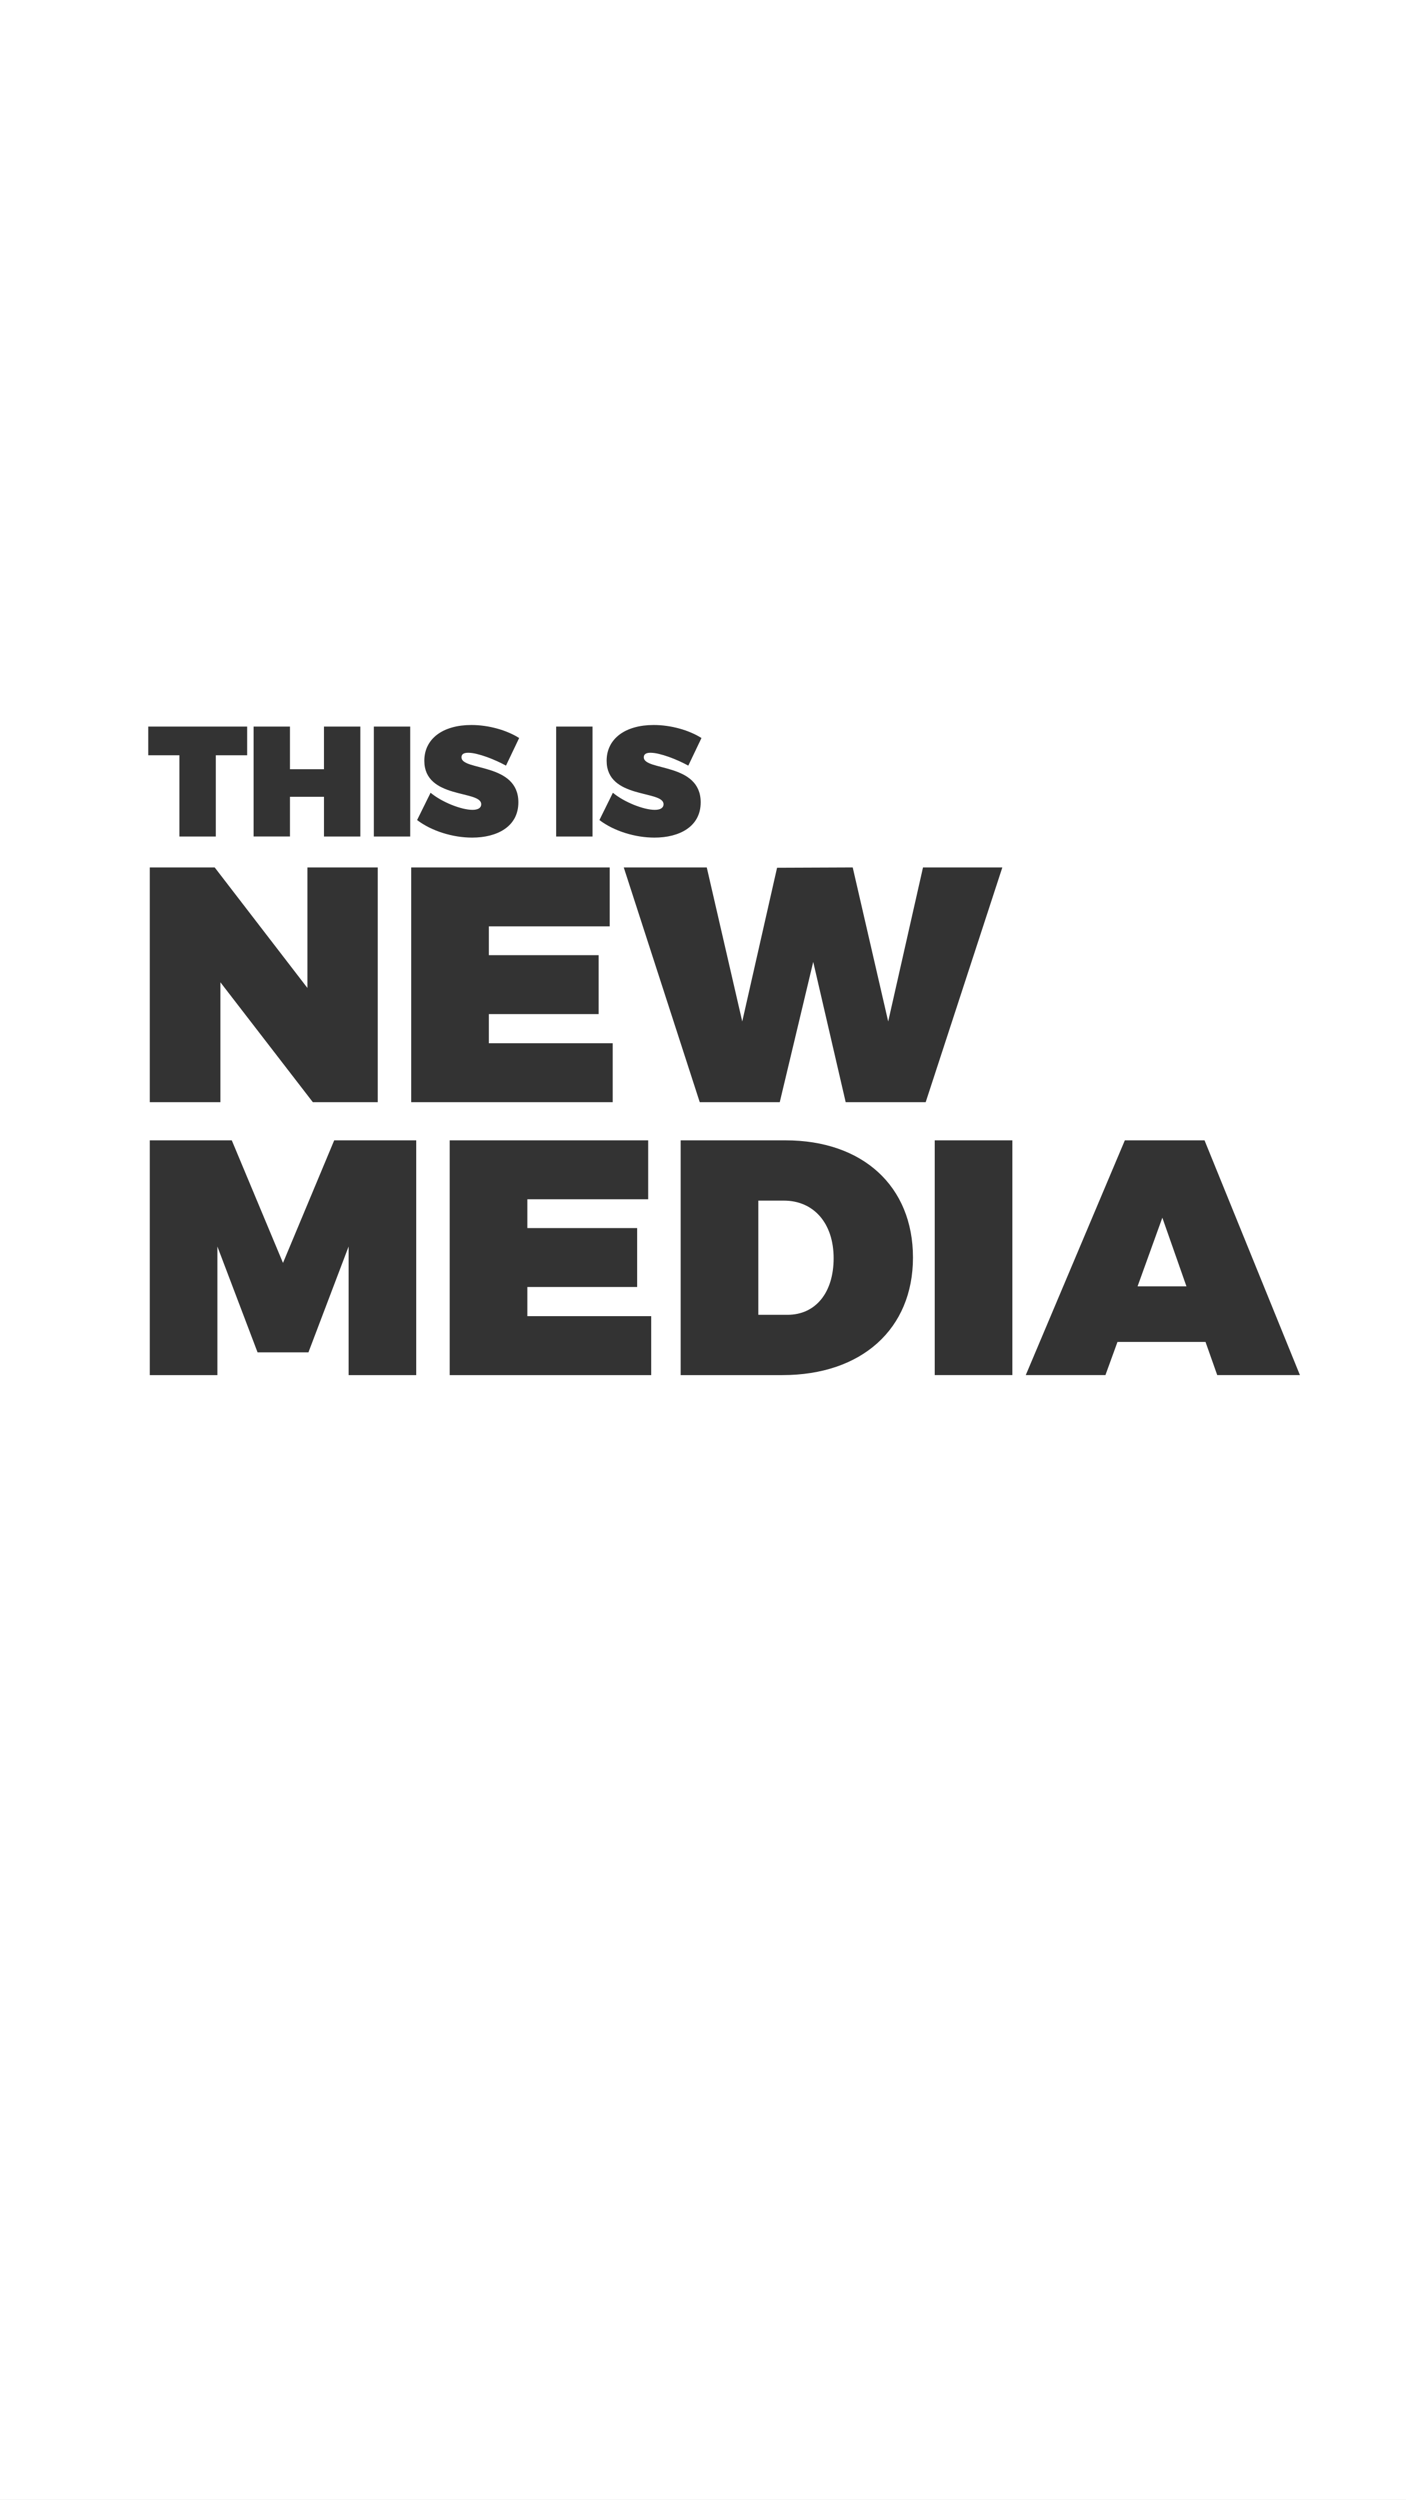 <svg id="Layer_1" data-name="Layer 1" xmlns="http://www.w3.org/2000/svg" viewBox="0 0 2296 4080.36"><rect x="0" y="0" width="2296" height="4080.36" fill="#333333" stroke="none"/><defs><style>.cls-1{fill:#fff;}</style></defs><title>new_media_HERO_portrait</title><polygon class="cls-1" points="1857.65 2099.56 1937.46 2099.56 1898.1 1987.5 1857.65 2099.56"/><path class="cls-1" d="M1279.88,1963.08h-41.54v186.4h47.56c45.92,0,75.43-36.08,75.43-92.38C1361.33,2000.25,1329.08,1963.08,1279.88,1963.08Z" transform="translate(0 -3.46)"/><path class="cls-1" d="M0,3.46V4083.82H2296V3.46H0ZM990.63,1245.16c0-35.84,30.21-58.37,76.8-58.37,28.42,0,57.86,8.45,78.08,21.25L1124,1253.1c-18.18-10-46.08-21-61.7-21-6.66,0-11,2-11,7.42,0,22.53,92.93,8.45,92.93,73.48,0,39.94-35.07,57.6-75.52,57.6-31.23,0-66.05-10.5-89.86-28.67l22-44.55c18.43,15.36,50.18,27.9,68.36,27.9,8.7,0,14.34-2.82,14.34-9.22C1083.56,1292.78,990.63,1308.14,990.63,1245.16Zm-82.43-55.81h59.39v179.46H908.19V1189.35Zm-215.3,55.81c0-35.84,30.21-58.37,76.8-58.37,28.42,0,57.86,8.45,78.08,21.25l-21.5,45.06c-18.18-10-46.08-21-61.7-21-6.66,0-11,2-11,7.42,0,22.53,92.93,8.45,92.93,73.48,0,39.94-35.07,57.6-75.52,57.6-31.23,0-66.05-10.5-89.86-28.67l22-44.55c18.43,15.36,50.18,27.9,68.36,27.9,8.7,0,14.34-2.82,14.34-9.22C785.83,1292.78,692.9,1308.14,692.9,1245.16Zm-21.41,174.08H995.64v96.21H798.31v47H977.6v96.21H798.31v47.56h202.25v96.21H671.49V1419.24Zm-61-229.89h59.39v179.46H610.47V1189.35Zm6.37,229.89v383.19h-106L359.92,1606.74v195.69H244.58V1419.24h106L502,1616V1419.24H616.83ZM414.11,1189.35h59.39V1259h55.55v-69.64h59.39v179.46H529.06V1304H473.51v64.77H414.11V1189.35Zm-172,0H403.62v46.85h-51.2v132.61H293V1236.2H242.08v-46.85ZM679.7,2247.88H569.28V2038l-65.6,172.74H420.59L355,2038v209.91H244.58V1864.69H378.5l83.63,200.07,83.63-200.07H679.7v383.19Zm383.73,0H734.35V1864.69h324.15v96.21H861.17v47h179.29v96.21H861.17v47.56h202.25v96.21Zm214.27,0H1111.52V1864.69h171.1c126.27,0,208.27,74.89,208.27,191.32S1407.25,2247.88,1277.7,2247.88ZM1381,1802.43l-53-229-54.66,229H1142.68l-124.09-383.19h135.56l57.94,251.45,56.85-250.9,123.54-.55,57.94,251.45,56.85-251.45h129.55l-125.18,383.19H1381Zm272.21,445.44H1526.4V1864.69h126.82v383.19Zm334.53,0-19.13-54.12H1824.85l-19.68,54.12h-130.1l161.8-383.19H1967l155.79,383.19h-135Z" transform="translate(0 -3.46)"/></svg>